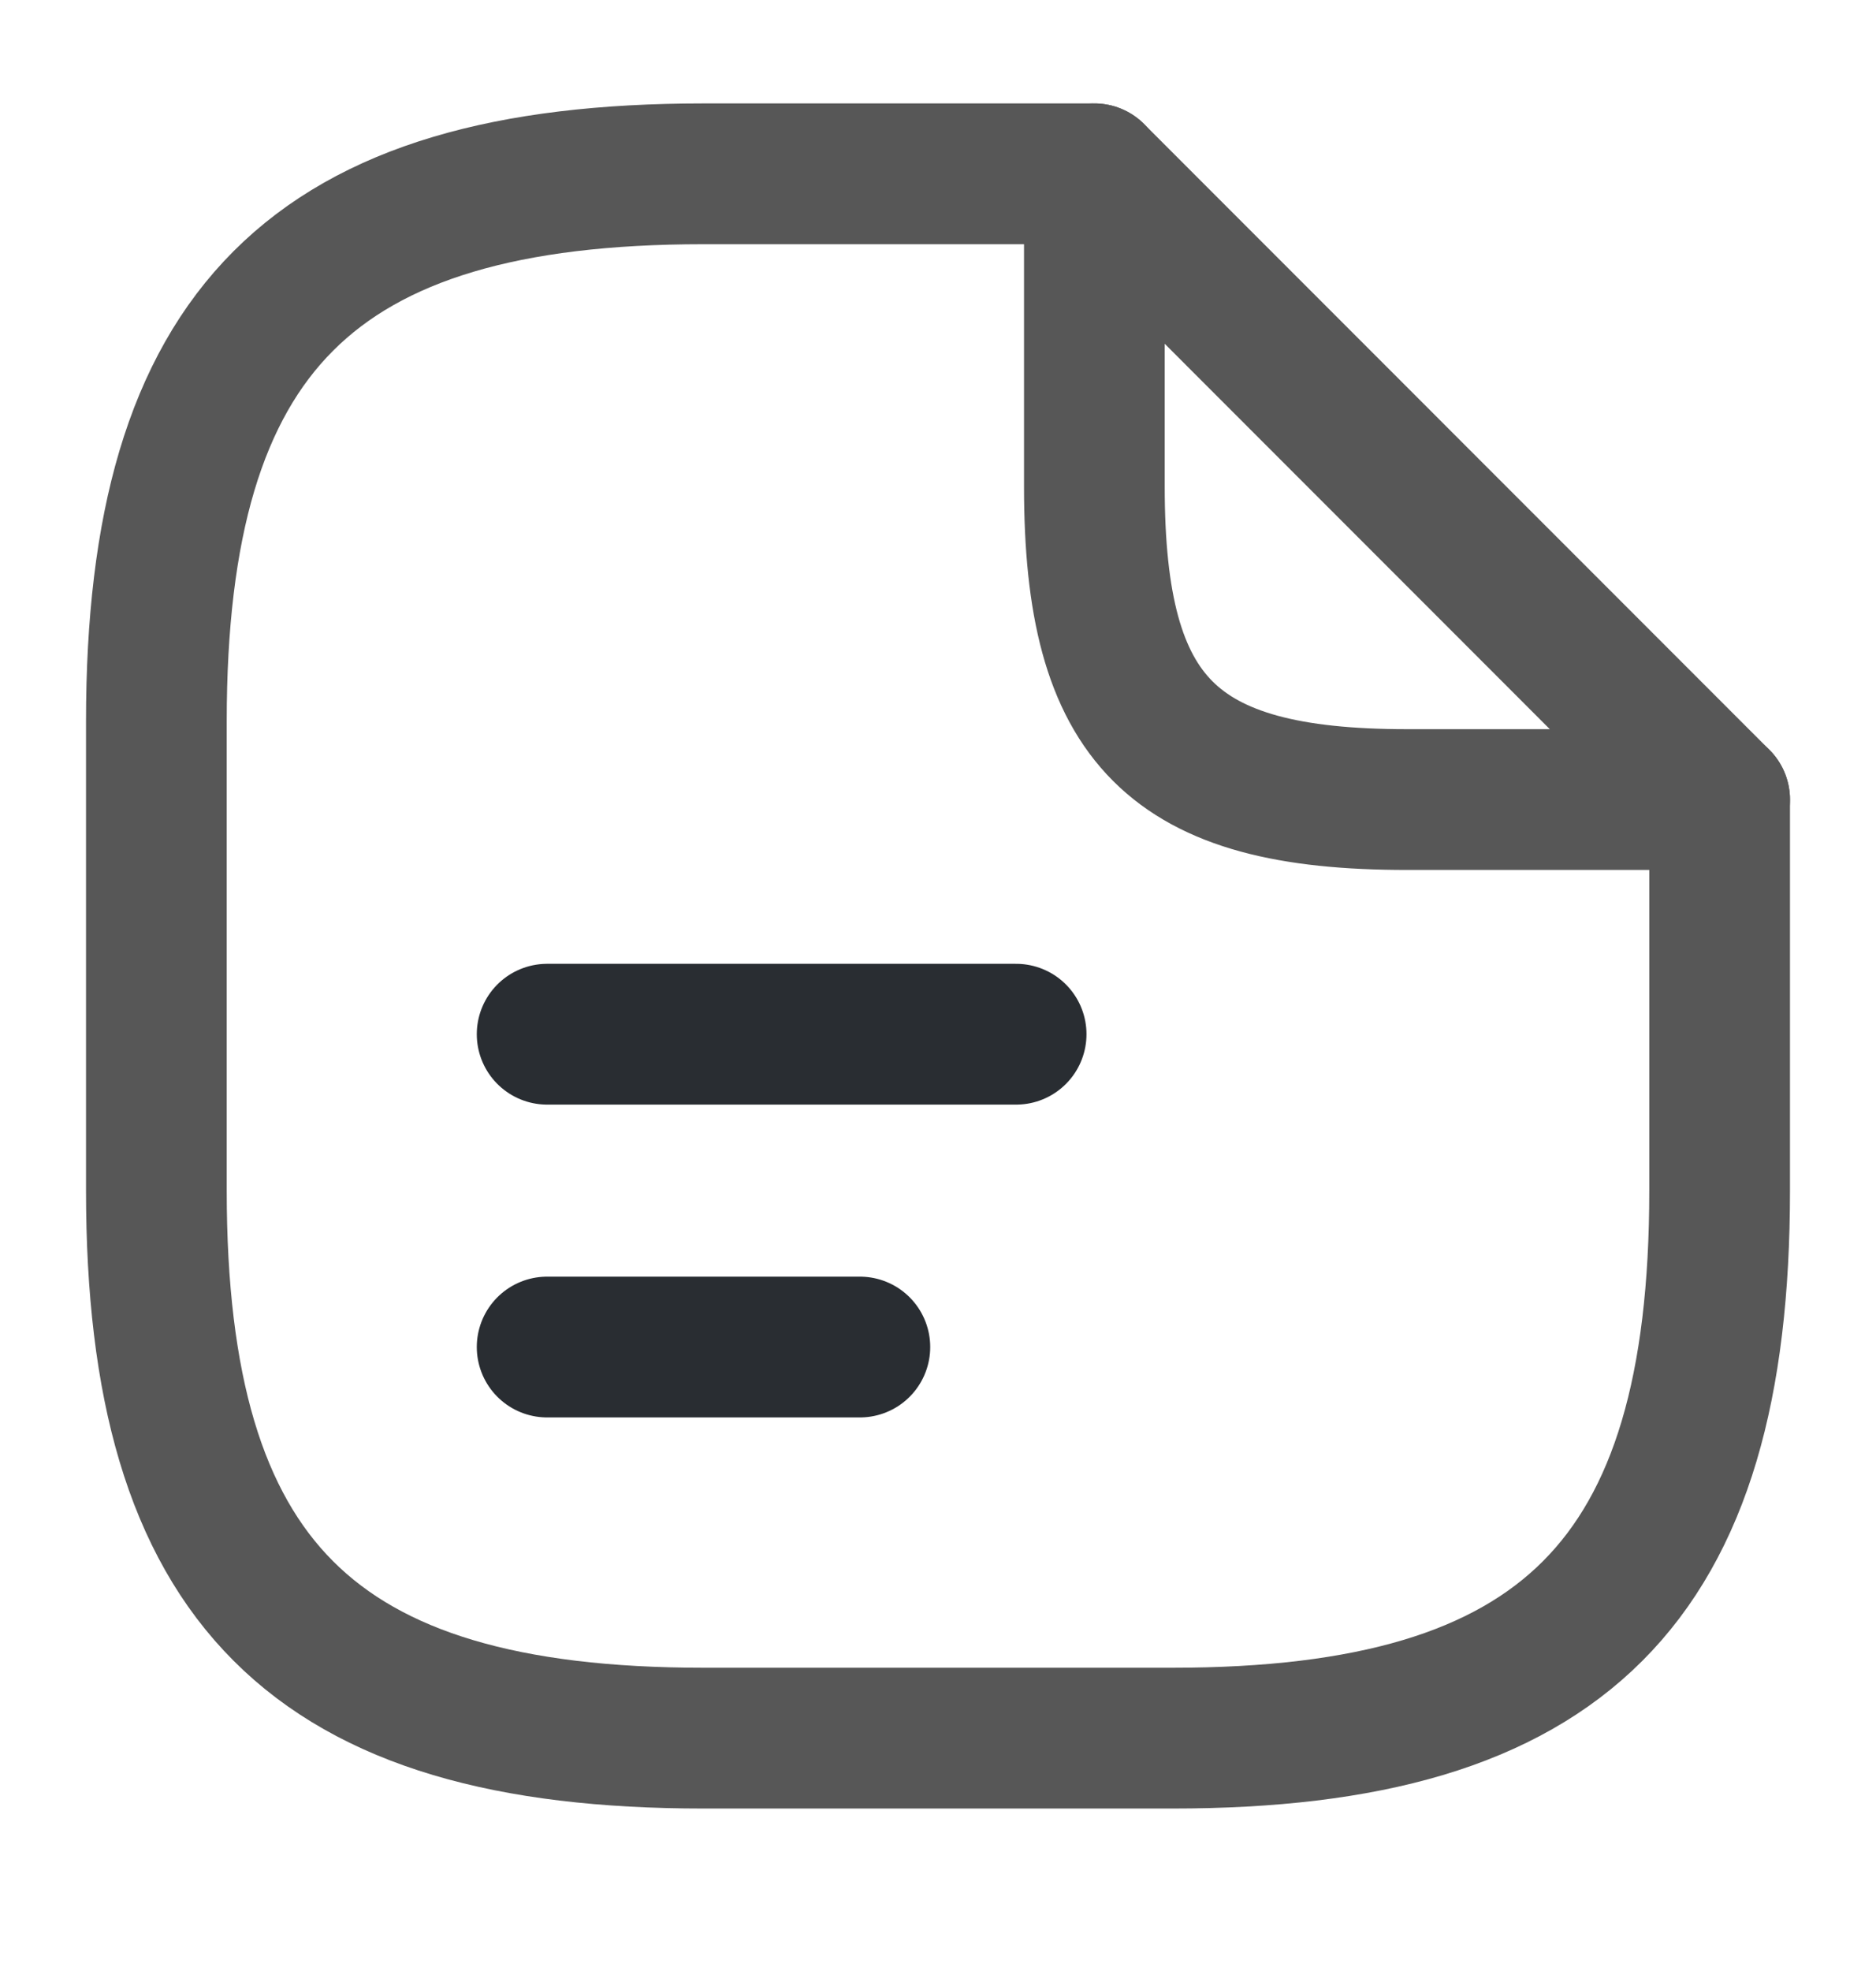 <svg width="20" height="21" viewBox="0 0 20 21" fill="none" xmlns="http://www.w3.org/2000/svg">
<path d="M18.333 8.519V12.685C18.333 16.852 16.667 18.519 12.5 18.519H7.5C3.333 18.519 1.667 16.852 1.667 12.685V7.685C1.667 3.519 3.333 1.852 7.5 1.852H11.667" stroke="#575757" stroke-width="1.5" stroke-linecap="round" stroke-linejoin="round"/>
<path d="M18.333 8.519H15C12.5 8.519 11.667 7.685 11.667 5.185V1.852L18.333 8.519Z" stroke="#575757" stroke-width="1.5" stroke-linecap="round" stroke-linejoin="round"/>
<path d="M5.833 11.019H10.833" stroke="#292D32" stroke-width="1.5" stroke-linecap="round" stroke-linejoin="round"/>
<path d="M5.833 14.352H9.167" stroke="#292D32" stroke-width="1.5" stroke-linecap="round" stroke-linejoin="round"/>
</svg>
